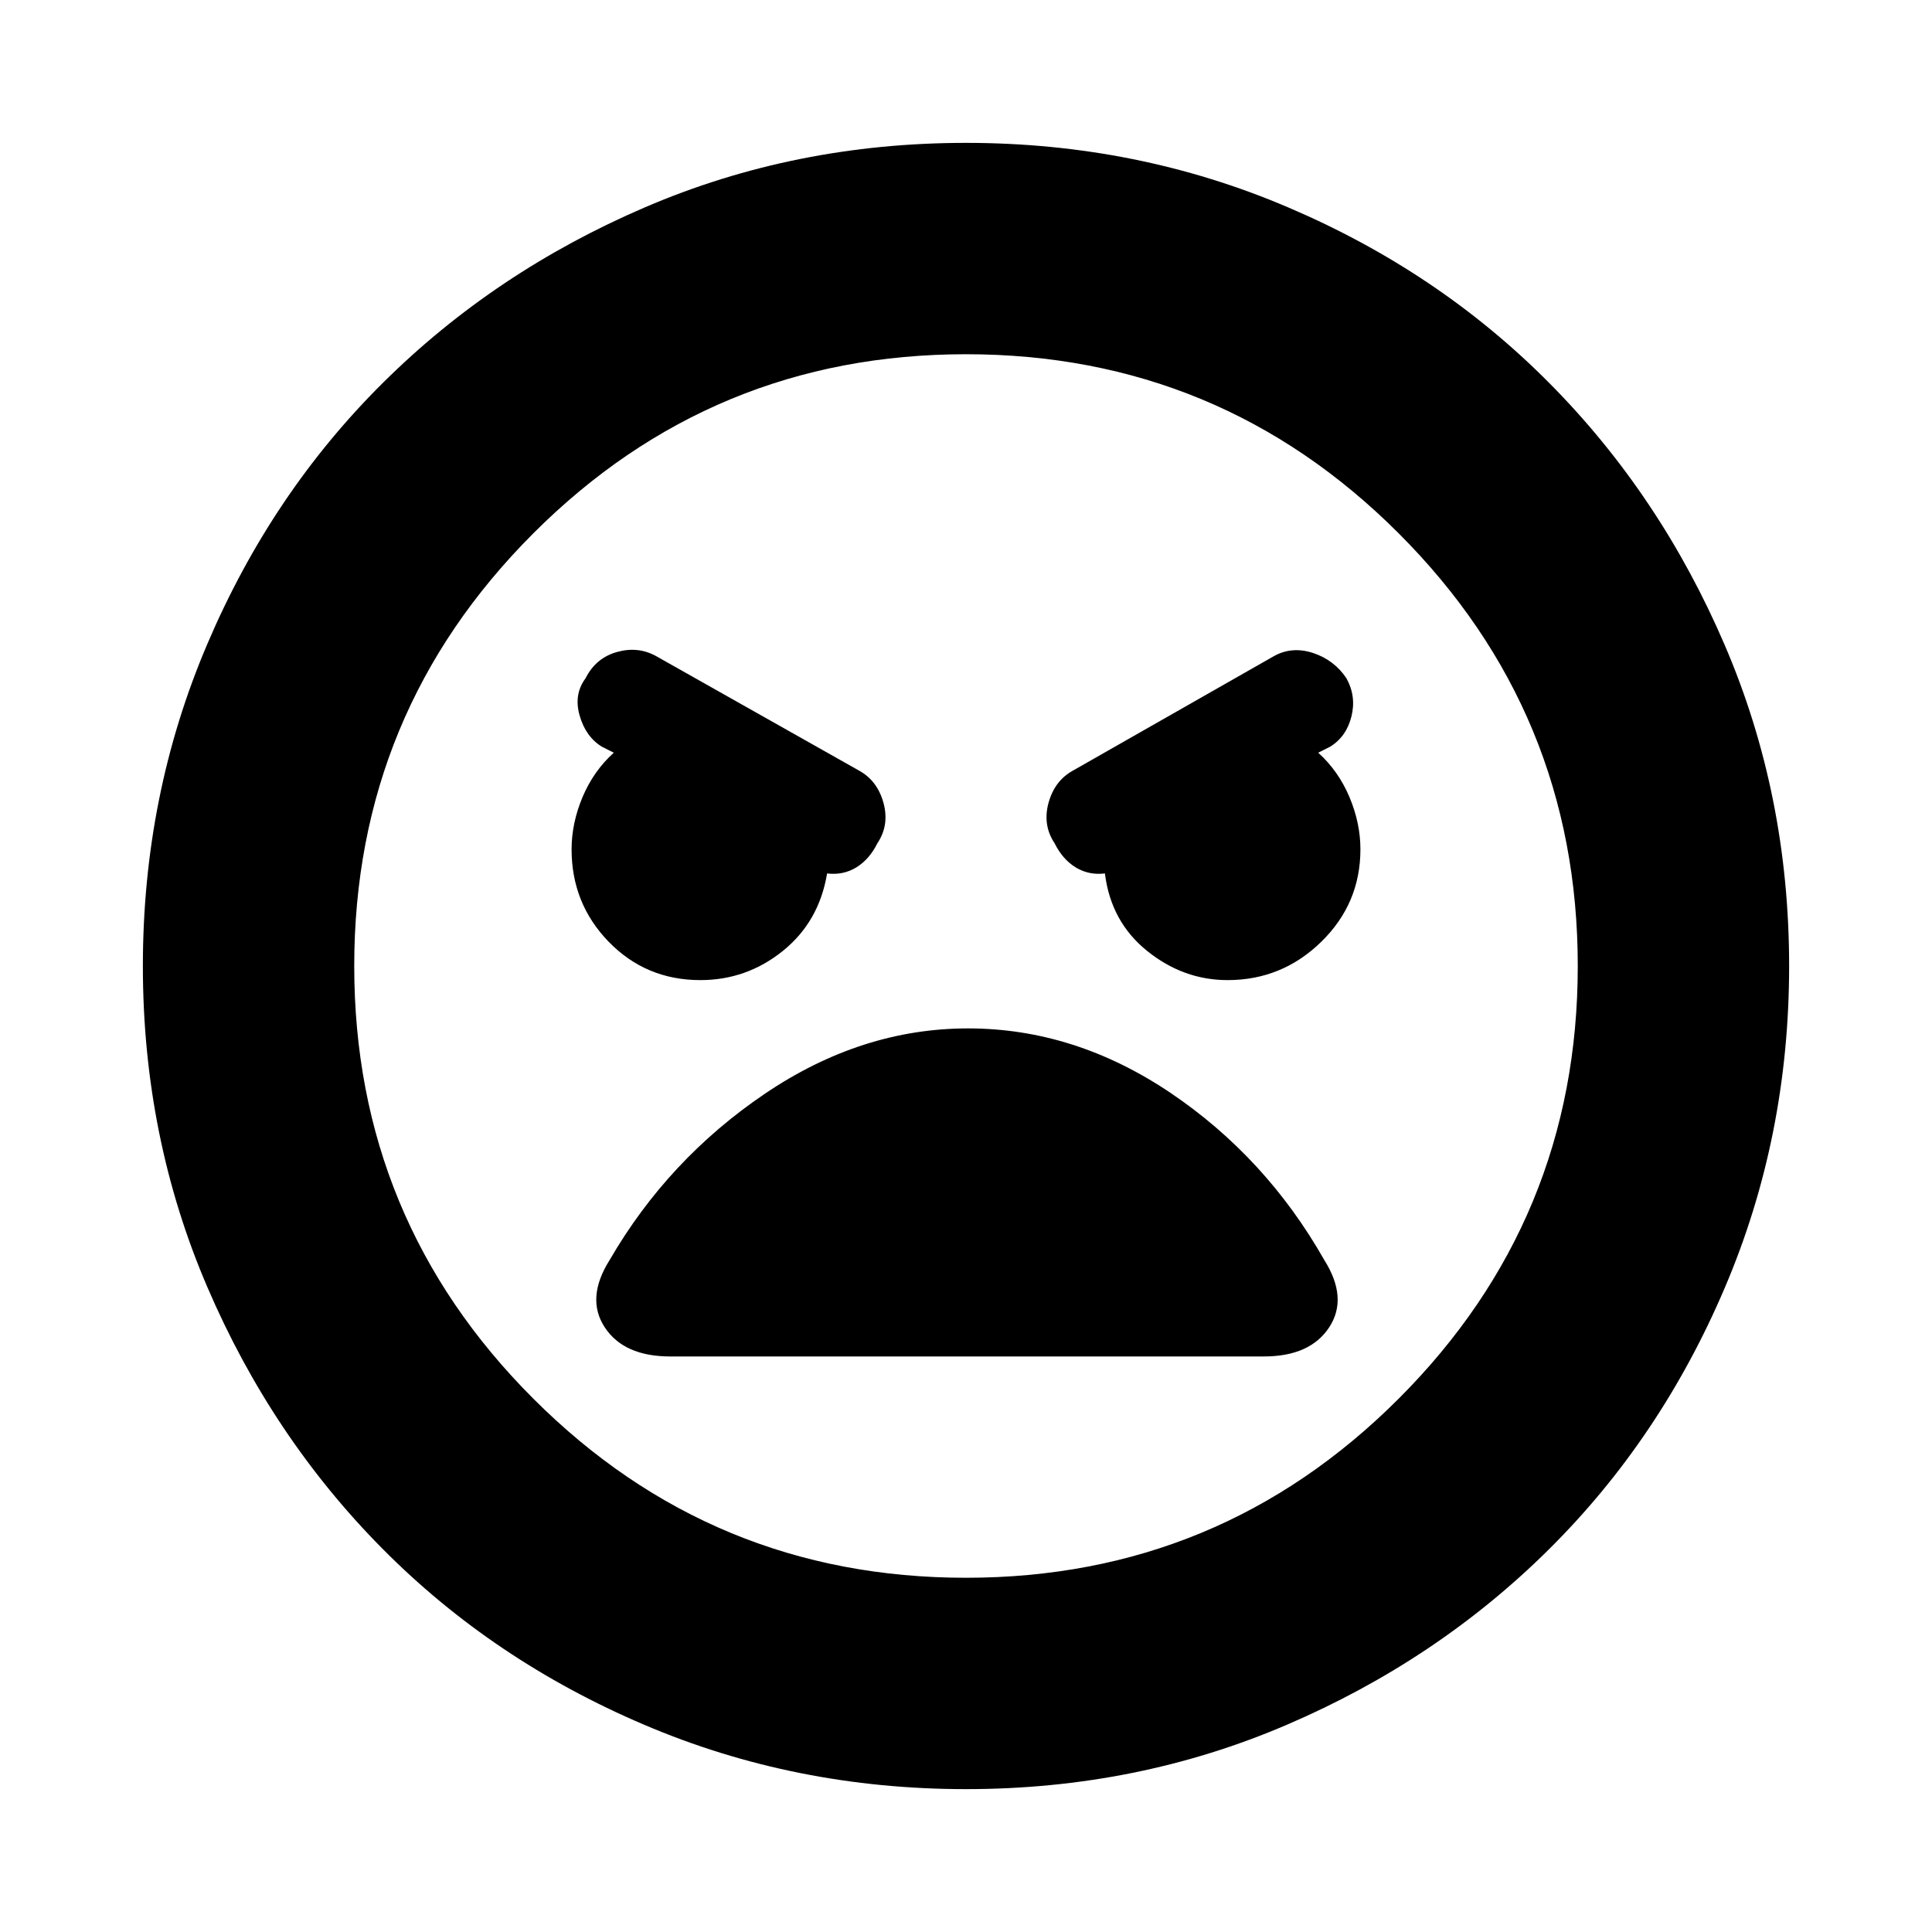 <svg xmlns="http://www.w3.org/2000/svg" height="20" width="20"><path d="M10 18.521q-1.771 0-3.333-.667-1.563-.666-2.709-1.823-1.146-1.156-1.812-2.708-.667-1.552-.667-3.323t.667-3.333q.666-1.563 1.823-2.709 1.156-1.146 2.708-1.812Q8.229 1.479 10 1.479t3.333.667q1.563.666 2.709 1.823 1.146 1.156 1.812 2.708.667 1.552.667 3.323t-.667 3.333q-.666 1.563-1.823 2.709-1.156 1.146-2.708 1.812-1.552.667-3.323.667Zm0-2.188q2.625 0 4.479-1.854T16.333 10q0-2.625-1.854-4.479T10 3.667q-2.625 0-4.479 1.854T3.667 10q0 2.625 1.854 4.479T10 16.333Zm-2.75-6.187q.479 0 .854-.302t.458-.802q.167.02.303-.063.135-.083.218-.25.125-.187.063-.417-.063-.229-.25-.333L6.792 6.792q-.188-.104-.407-.042-.218.062-.323.271-.124.167-.062.385.062.219.229.323l.125.063q-.208.187-.323.458-.114.271-.114.542 0 .562.385.958.386.396.948.396Zm5.458 0q.563 0 .969-.396t.406-.958q0-.271-.114-.542-.115-.271-.323-.458l.125-.063q.167-.104.219-.312.052-.209-.052-.396-.126-.188-.344-.261-.219-.072-.406.032l-2.084 1.187q-.187.104-.25.333-.062.23.063.417.083.167.218.25.136.083.303.063.062.5.437.802.375.302.833.302Zm-5.77 3.896h6.145q.479 0 .677-.302.198-.302-.052-.698-.604-1.063-1.593-1.73-.99-.666-2.094-.666-1.104 0-2.104.677t-1.605 1.719q-.25.396-.052.698.198.302.678.302ZM10 10Z"/></svg>